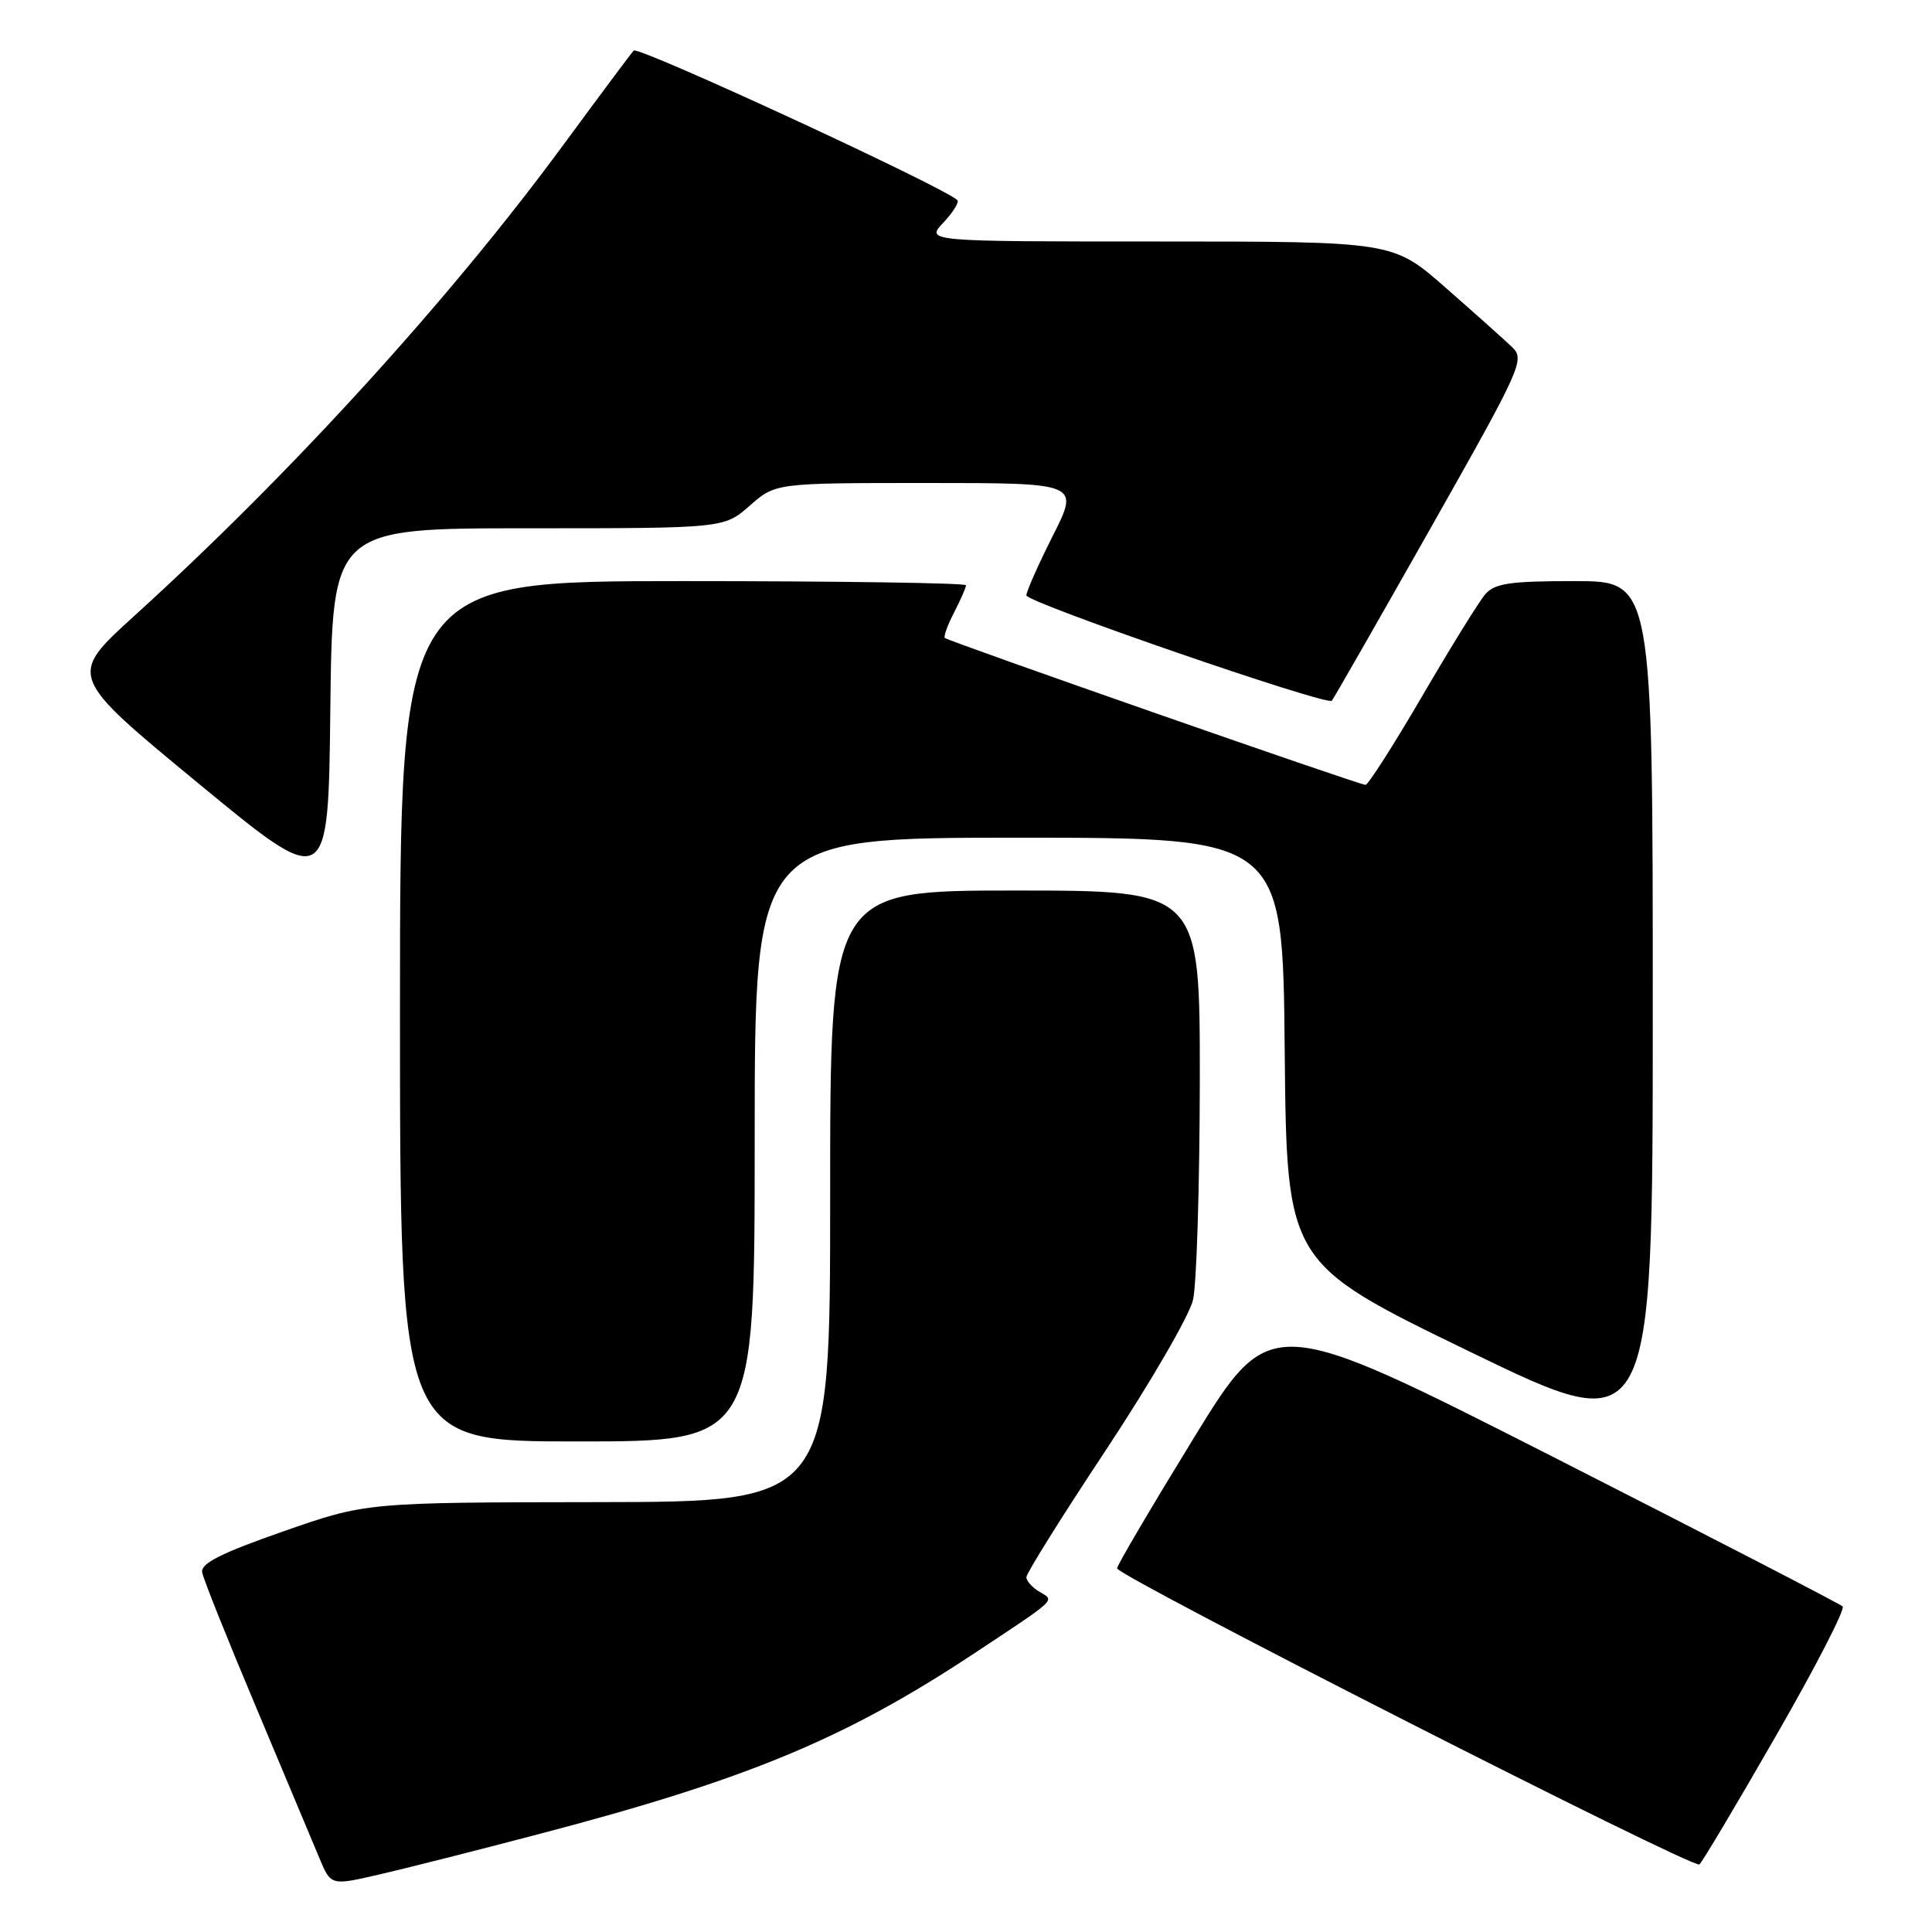 <?xml version="1.0" encoding="UTF-8" standalone="no"?>
<!DOCTYPE svg PUBLIC "-//W3C//DTD SVG 1.1//EN" "http://www.w3.org/Graphics/SVG/1.1/DTD/svg11.dtd" >
<svg xmlns="http://www.w3.org/2000/svg" xmlns:xlink="http://www.w3.org/1999/xlink" version="1.1" viewBox="0 0 256 256">
 <g >
 <path fill="currentColor"
d=" M 71.50 243.00 C 99.00 235.79 111.97 230.40 129.00 219.14 C 140.24 211.70 139.78 212.13 137.75 210.93 C 136.79 210.36 136.00 209.49 136.00 208.98 C 136.00 208.47 140.77 200.84 146.61 192.03 C 152.44 183.21 157.60 174.31 158.08 172.25 C 158.56 170.19 158.96 157.14 158.98 143.25 C 159.00 118.00 159.00 118.00 134.50 118.00 C 110.00 118.00 110.00 118.00 110.00 158.50 C 110.00 199.00 110.00 199.00 79.25 199.04 C 48.50 199.08 48.50 199.08 37.50 202.93 C 29.26 205.81 26.57 207.17 26.79 208.35 C 26.94 209.22 30.16 217.26 33.93 226.21 C 37.70 235.17 41.47 244.16 42.31 246.18 C 43.84 249.86 43.84 249.86 50.17 248.40 C 53.65 247.60 63.25 245.17 71.50 243.00 Z  M 235.33 230.00 C 240.55 220.93 244.52 213.21 244.16 212.86 C 243.79 212.51 226.59 203.62 205.92 193.11 C 168.34 174.01 168.34 174.01 158.17 190.56 C 152.58 199.67 148.01 207.43 148.02 207.81 C 148.05 208.85 224.40 247.69 225.18 247.05 C 225.55 246.75 230.12 239.07 235.33 230.00 Z  M 100.00 151.00 C 100.00 111.00 100.00 111.00 134.98 111.00 C 169.97 111.00 169.97 111.00 170.23 139.17 C 170.50 167.34 170.50 167.34 194.75 179.10 C 219.00 190.87 219.00 190.87 219.00 133.93 C 219.00 77.00 219.00 77.00 208.65 77.00 C 200.04 77.00 198.06 77.29 196.80 78.75 C 195.97 79.71 192.21 85.79 188.44 92.25 C 184.67 98.71 181.29 104.00 180.94 104.00 C 180.10 104.00 125.64 84.97 125.19 84.53 C 125.01 84.34 125.56 82.82 126.43 81.14 C 127.29 79.47 128.00 77.85 128.00 77.55 C 128.00 77.25 111.12 77.00 90.50 77.00 C 53.00 77.00 53.00 77.00 53.00 134.00 C 53.00 191.00 53.00 191.00 76.50 191.00 C 100.00 191.00 100.00 191.00 100.00 151.00 Z  M 69.98 70.00 C 95.93 70.00 95.93 70.00 99.35 67.00 C 102.76 64.00 102.76 64.00 122.89 64.00 C 143.03 64.00 143.03 64.00 139.51 70.98 C 137.58 74.81 136.00 78.37 136.00 78.89 C 136.00 79.82 175.79 93.55 176.47 92.85 C 176.67 92.66 182.52 82.42 189.49 70.11 C 201.69 48.53 202.09 47.65 200.33 45.96 C 199.32 45.00 195.37 41.47 191.54 38.11 C 184.58 32.00 184.58 32.00 153.61 32.00 C 122.65 32.00 122.65 32.00 125.00 29.50 C 126.29 28.13 127.12 26.79 126.85 26.52 C 125.15 24.82 84.56 6.06 83.97 6.70 C 83.57 7.14 79.36 12.79 74.60 19.26 C 59.57 39.70 38.56 62.76 17.76 81.64 C 9.03 89.57 9.03 89.57 26.26 103.78 C 43.50 117.99 43.50 117.99 43.77 94.00 C 44.04 70.00 44.04 70.00 69.98 70.00 Z "/>
</g>
</svg>